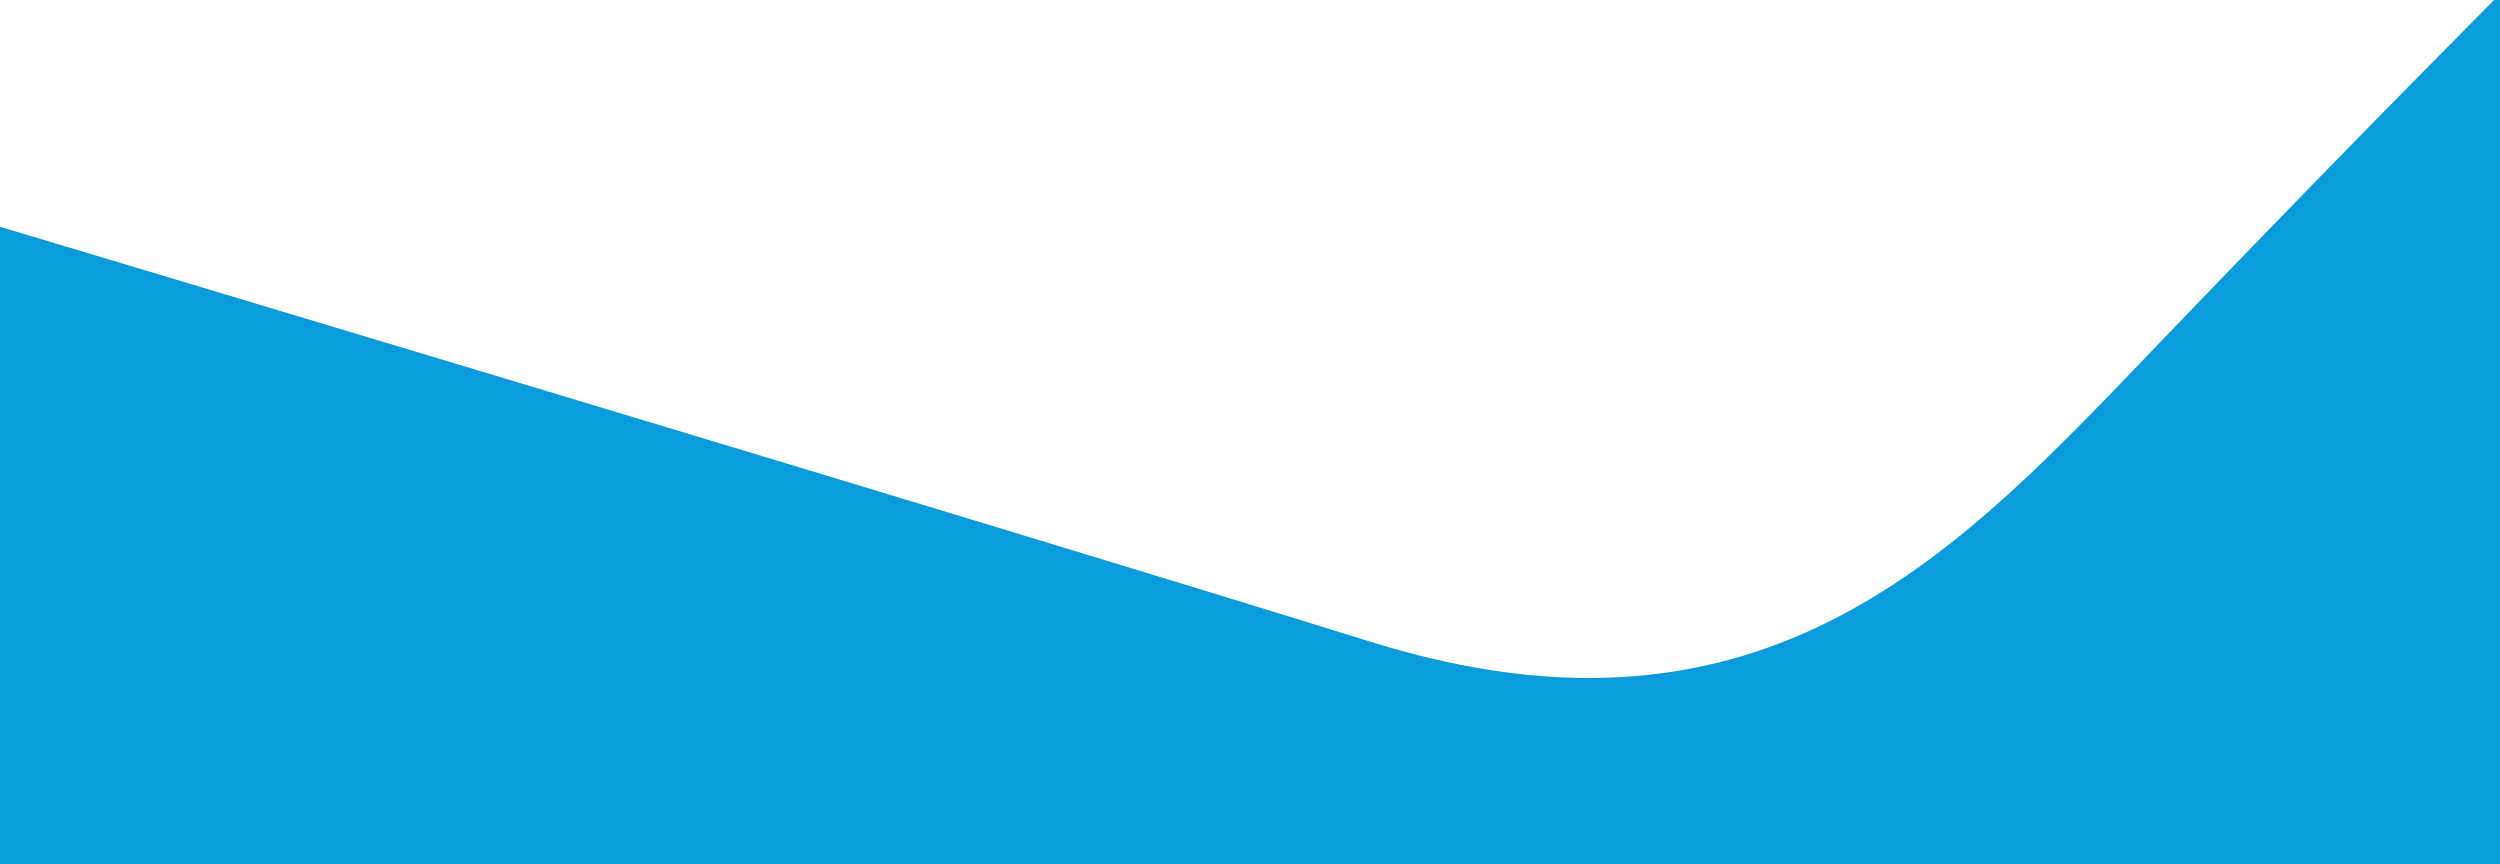 <svg xmlns="http://www.w3.org/2000/svg" xmlns:xlink="http://www.w3.org/1999/xlink" width="428" height="148" viewBox="0 0 428 148">
  <defs>
    <clipPath id="clip-path">
      <rect id="Rectangle_175" data-name="Rectangle 175" width="428" height="148" transform="translate(0 14890)" fill="#cecece" stroke="#707070" stroke-width="1"/>
    </clipPath>
    <clipPath id="clip-path-2">
      <rect id="Rectangle_94" data-name="Rectangle 94" width="428" height="149.628" fill="#099bdb"/>
    </clipPath>
  </defs>
  <g id="Mask_Group_5" data-name="Mask Group 5" transform="translate(0 -14890)" clip-path="url(#clip-path)">
    <g id="Group_142" data-name="Group 142" transform="translate(0 14889)">
      <g id="Group_138" data-name="Group 138" clip-path="url(#clip-path-2)">
        <path id="Path_257" data-name="Path 257" d="M234.764,110.906C166.955,89.818,0,39.829,0,39.829v109.8H428V0s-24.8,24.792-58.5,59.914-66.931,72.08-134.74,50.992" fill="#099bdb"/>
      </g>
    </g>
  </g>
</svg>
